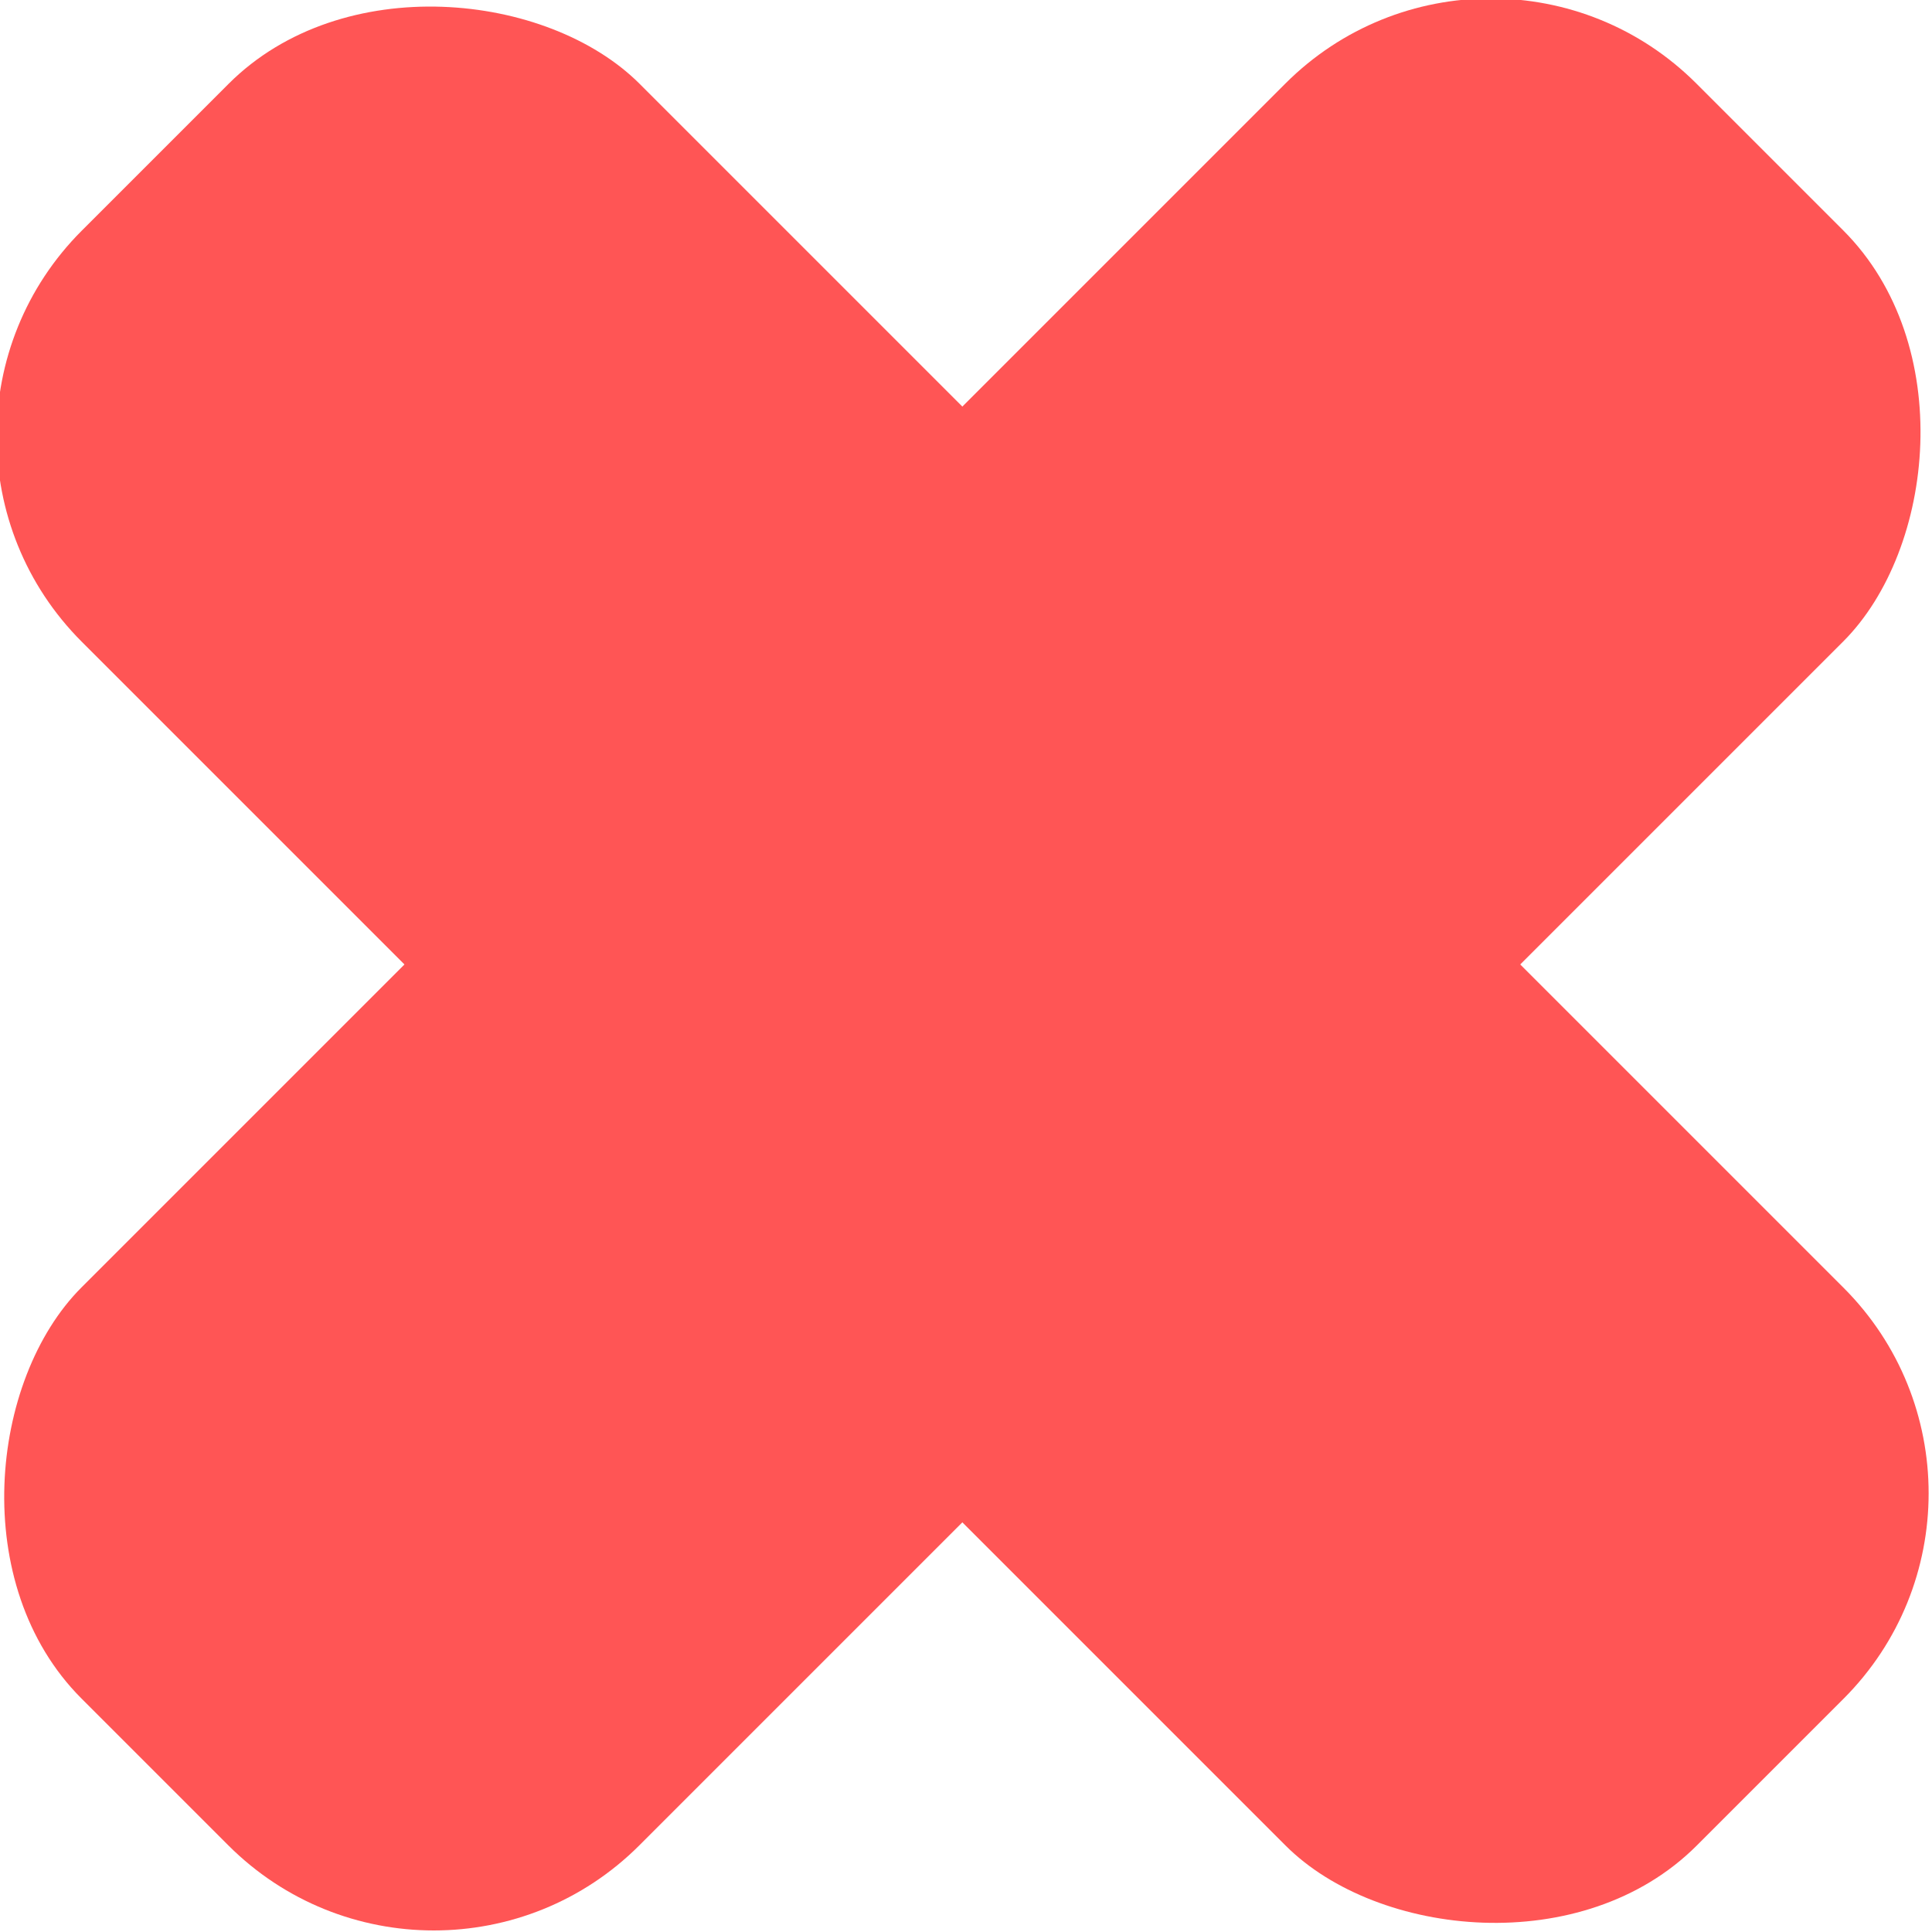 <svg width="70.123" height="70.123" viewBox="0 0 18.553 18.553" xmlns="http://www.w3.org/2000/svg" xmlnscc="http://creativecommons.org/ns#" xmlnsdc="http://purl.org/dc/elements/1.1/" xmlnsrdf="http://www.w3.org/1999/02/22-rdf-syntax-ns#" class="tooltip-mark">





<g transform="matrix(.373 .373 -.373 .373 94.083 43.697)" fill="#f55"><rect x="-167.07" y="46.78" width="14.363" height="41.577" ry="5.292"></rect><rect transform="rotate(-90)" x="-74.75" y="-180.67" width="14.363" height="41.577" ry="5.292"></rect></g>
</svg>